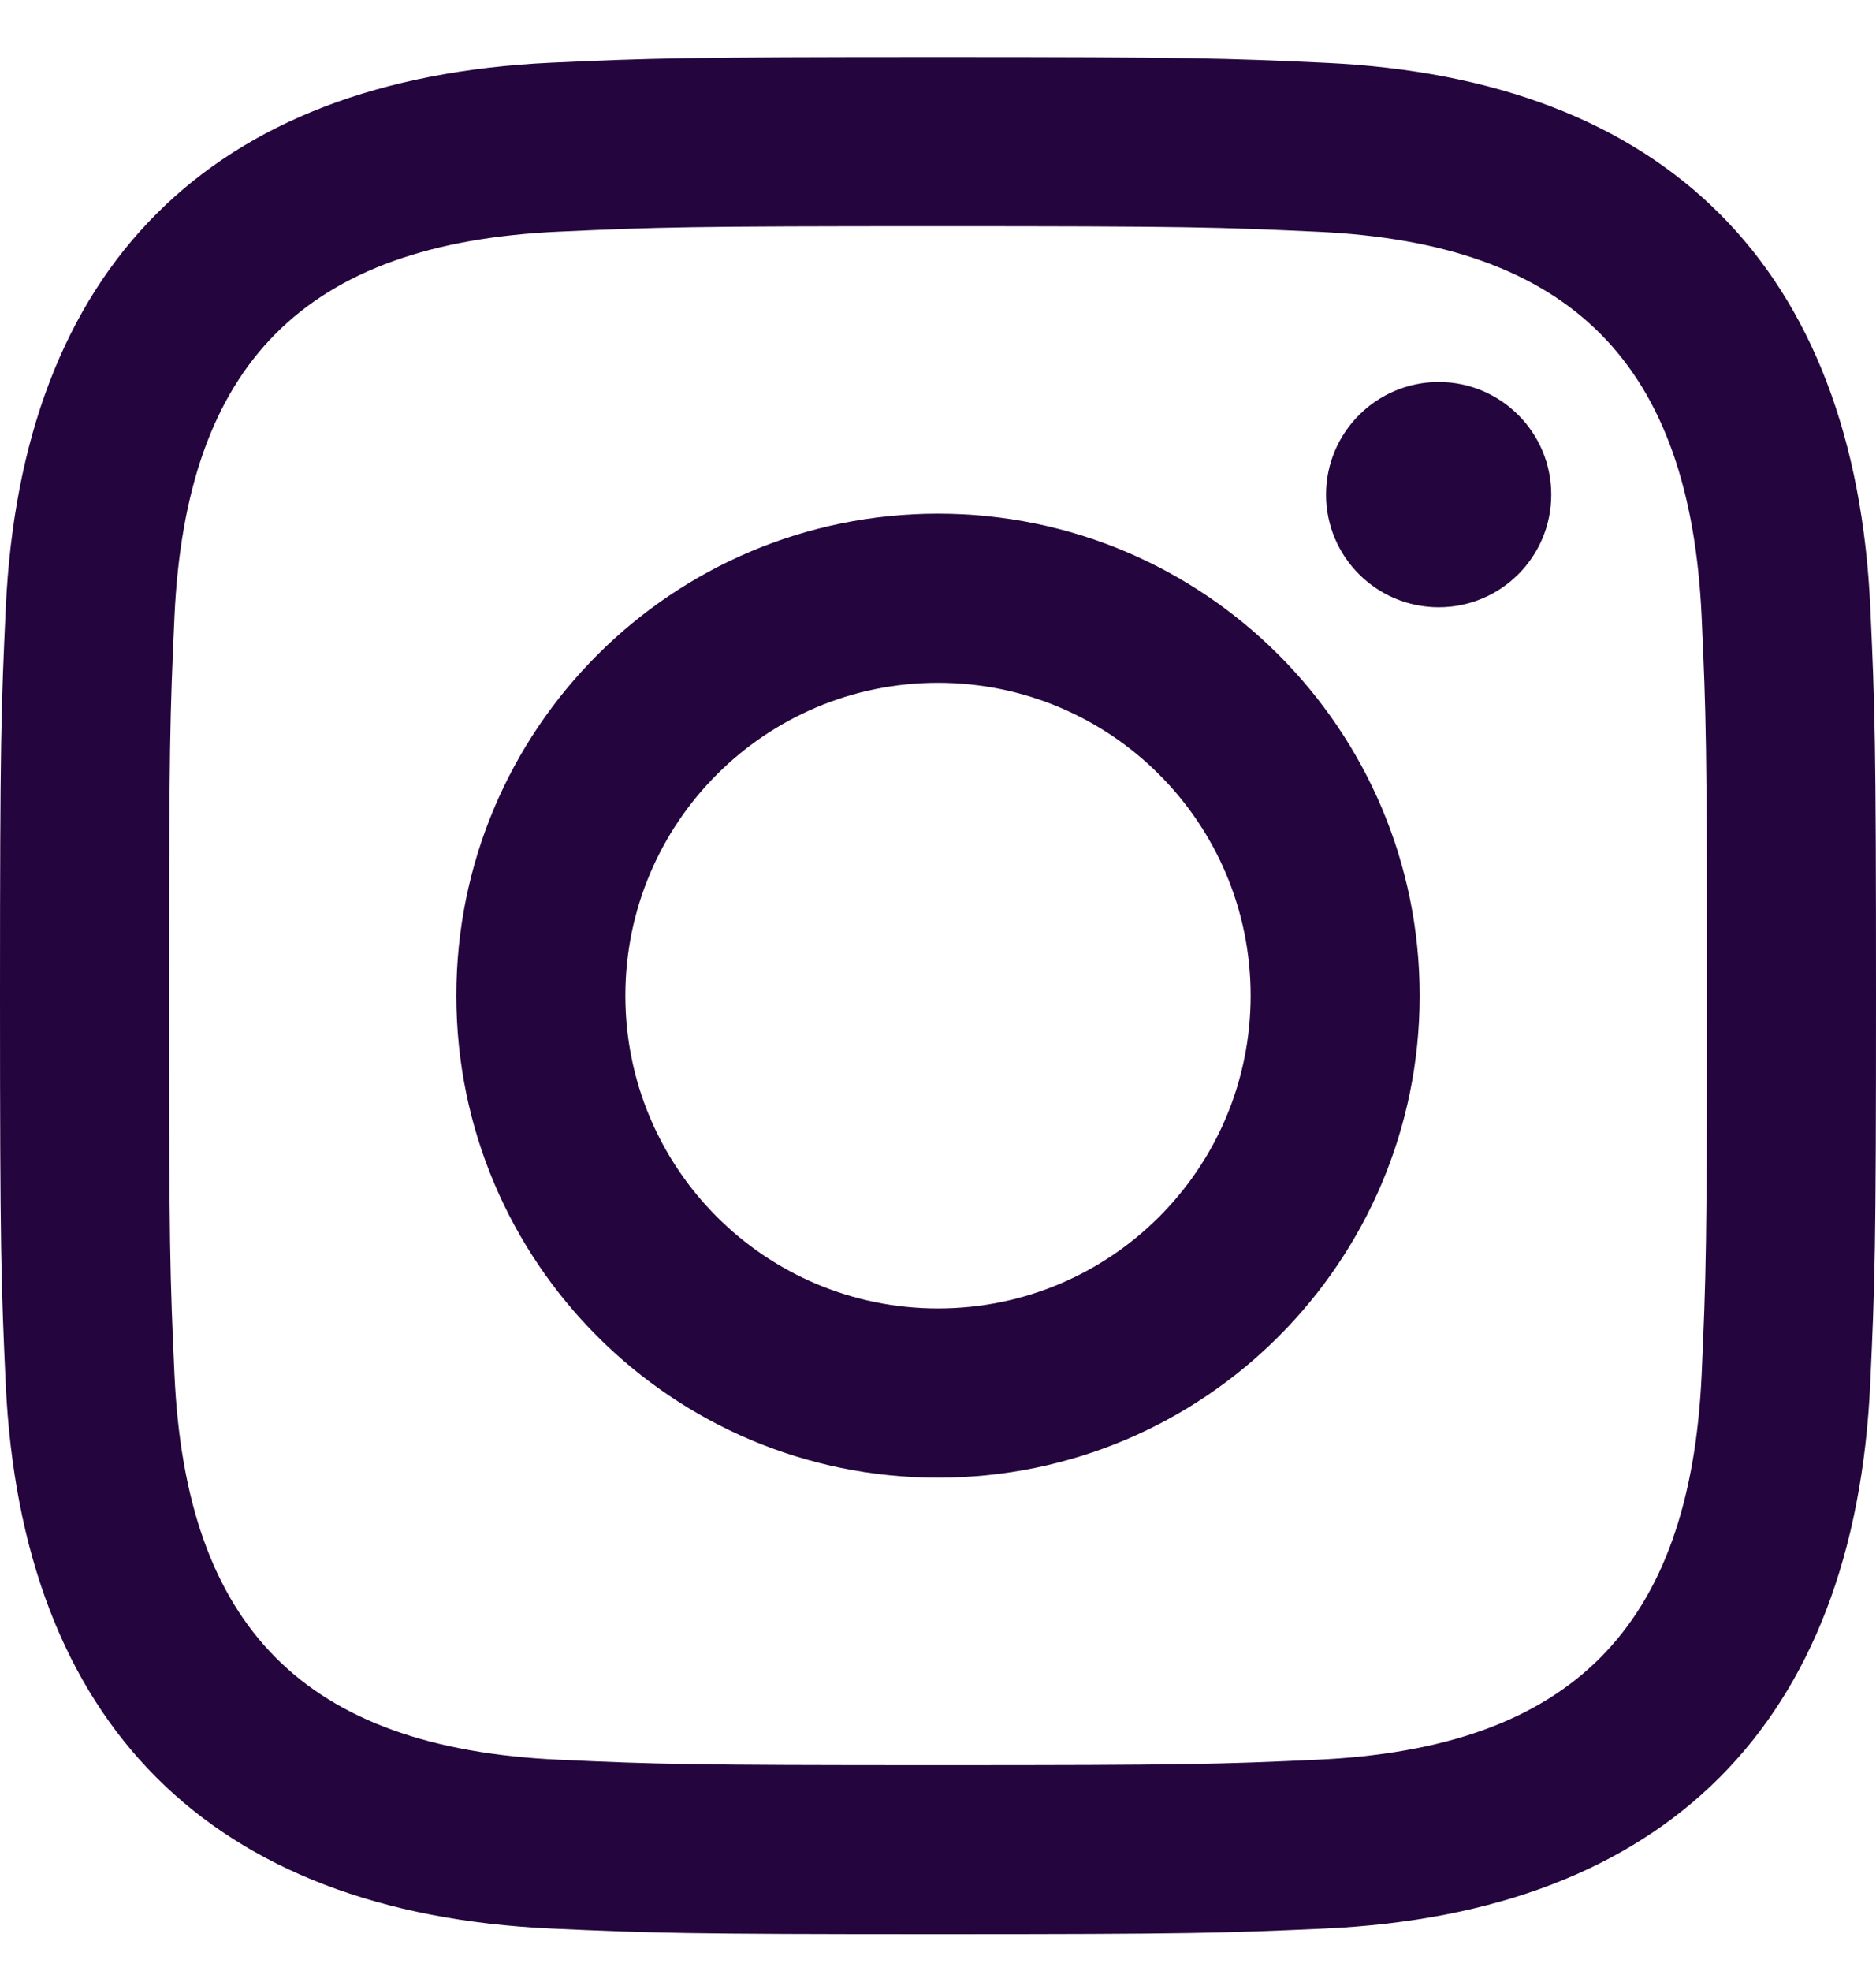 <svg width="20" height="21" viewBox="0 0 20 21" fill="none" xmlns="http://www.w3.org/2000/svg">
<path fill-rule="evenodd" clip-rule="evenodd" d="M10 0.608C7.284 0.608 6.944 0.62 5.878 0.668C2.246 0.835 0.228 2.85 0.061 6.485C0.012 7.552 0 7.892 0 10.608C0 13.324 0.012 13.665 0.06 14.731C0.227 18.363 2.242 20.381 5.877 20.548C6.944 20.596 7.284 20.608 10 20.608C12.716 20.608 13.057 20.596 14.123 20.548C17.752 20.381 19.775 18.366 19.939 14.731C19.988 13.665 20 13.324 20 10.608C20 7.892 19.988 7.552 19.94 6.485C19.777 2.857 17.759 0.835 14.124 0.669C13.057 0.62 12.716 0.608 10 0.608ZM10 2.41C12.67 2.41 12.987 2.42 14.042 2.469C16.752 2.592 18.017 3.878 18.141 6.568C18.189 7.622 18.198 7.939 18.198 10.609C18.198 13.28 18.188 13.595 18.141 14.65C18.017 17.337 16.754 18.625 14.042 18.749C12.987 18.797 12.672 18.807 10 18.807C7.33 18.807 7.013 18.797 5.959 18.749C3.243 18.625 1.983 17.333 1.86 14.649C1.812 13.595 1.802 13.279 1.802 10.608C1.802 7.938 1.812 7.622 1.86 6.567C1.984 3.878 3.247 2.591 5.959 2.468C7.014 2.42 7.33 2.41 10 2.41ZM4.865 10.608C4.865 7.772 7.164 5.473 10 5.473C12.836 5.473 15.135 7.772 15.135 10.608C15.135 13.445 12.836 15.744 10 15.744C7.164 15.744 4.865 13.444 4.865 10.608ZM10 13.941C8.159 13.941 6.667 12.45 6.667 10.608C6.667 8.767 8.159 7.275 10 7.275C11.841 7.275 13.333 8.767 13.333 10.608C13.333 12.45 11.841 13.941 10 13.941ZM14.137 5.27C14.137 4.608 14.675 4.07 15.338 4.07C16.001 4.07 16.538 4.608 16.538 5.27C16.538 5.933 16.001 6.47 15.338 6.47C14.675 6.47 14.137 5.933 14.137 5.27Z" fill="#24053E"/>
</svg>
